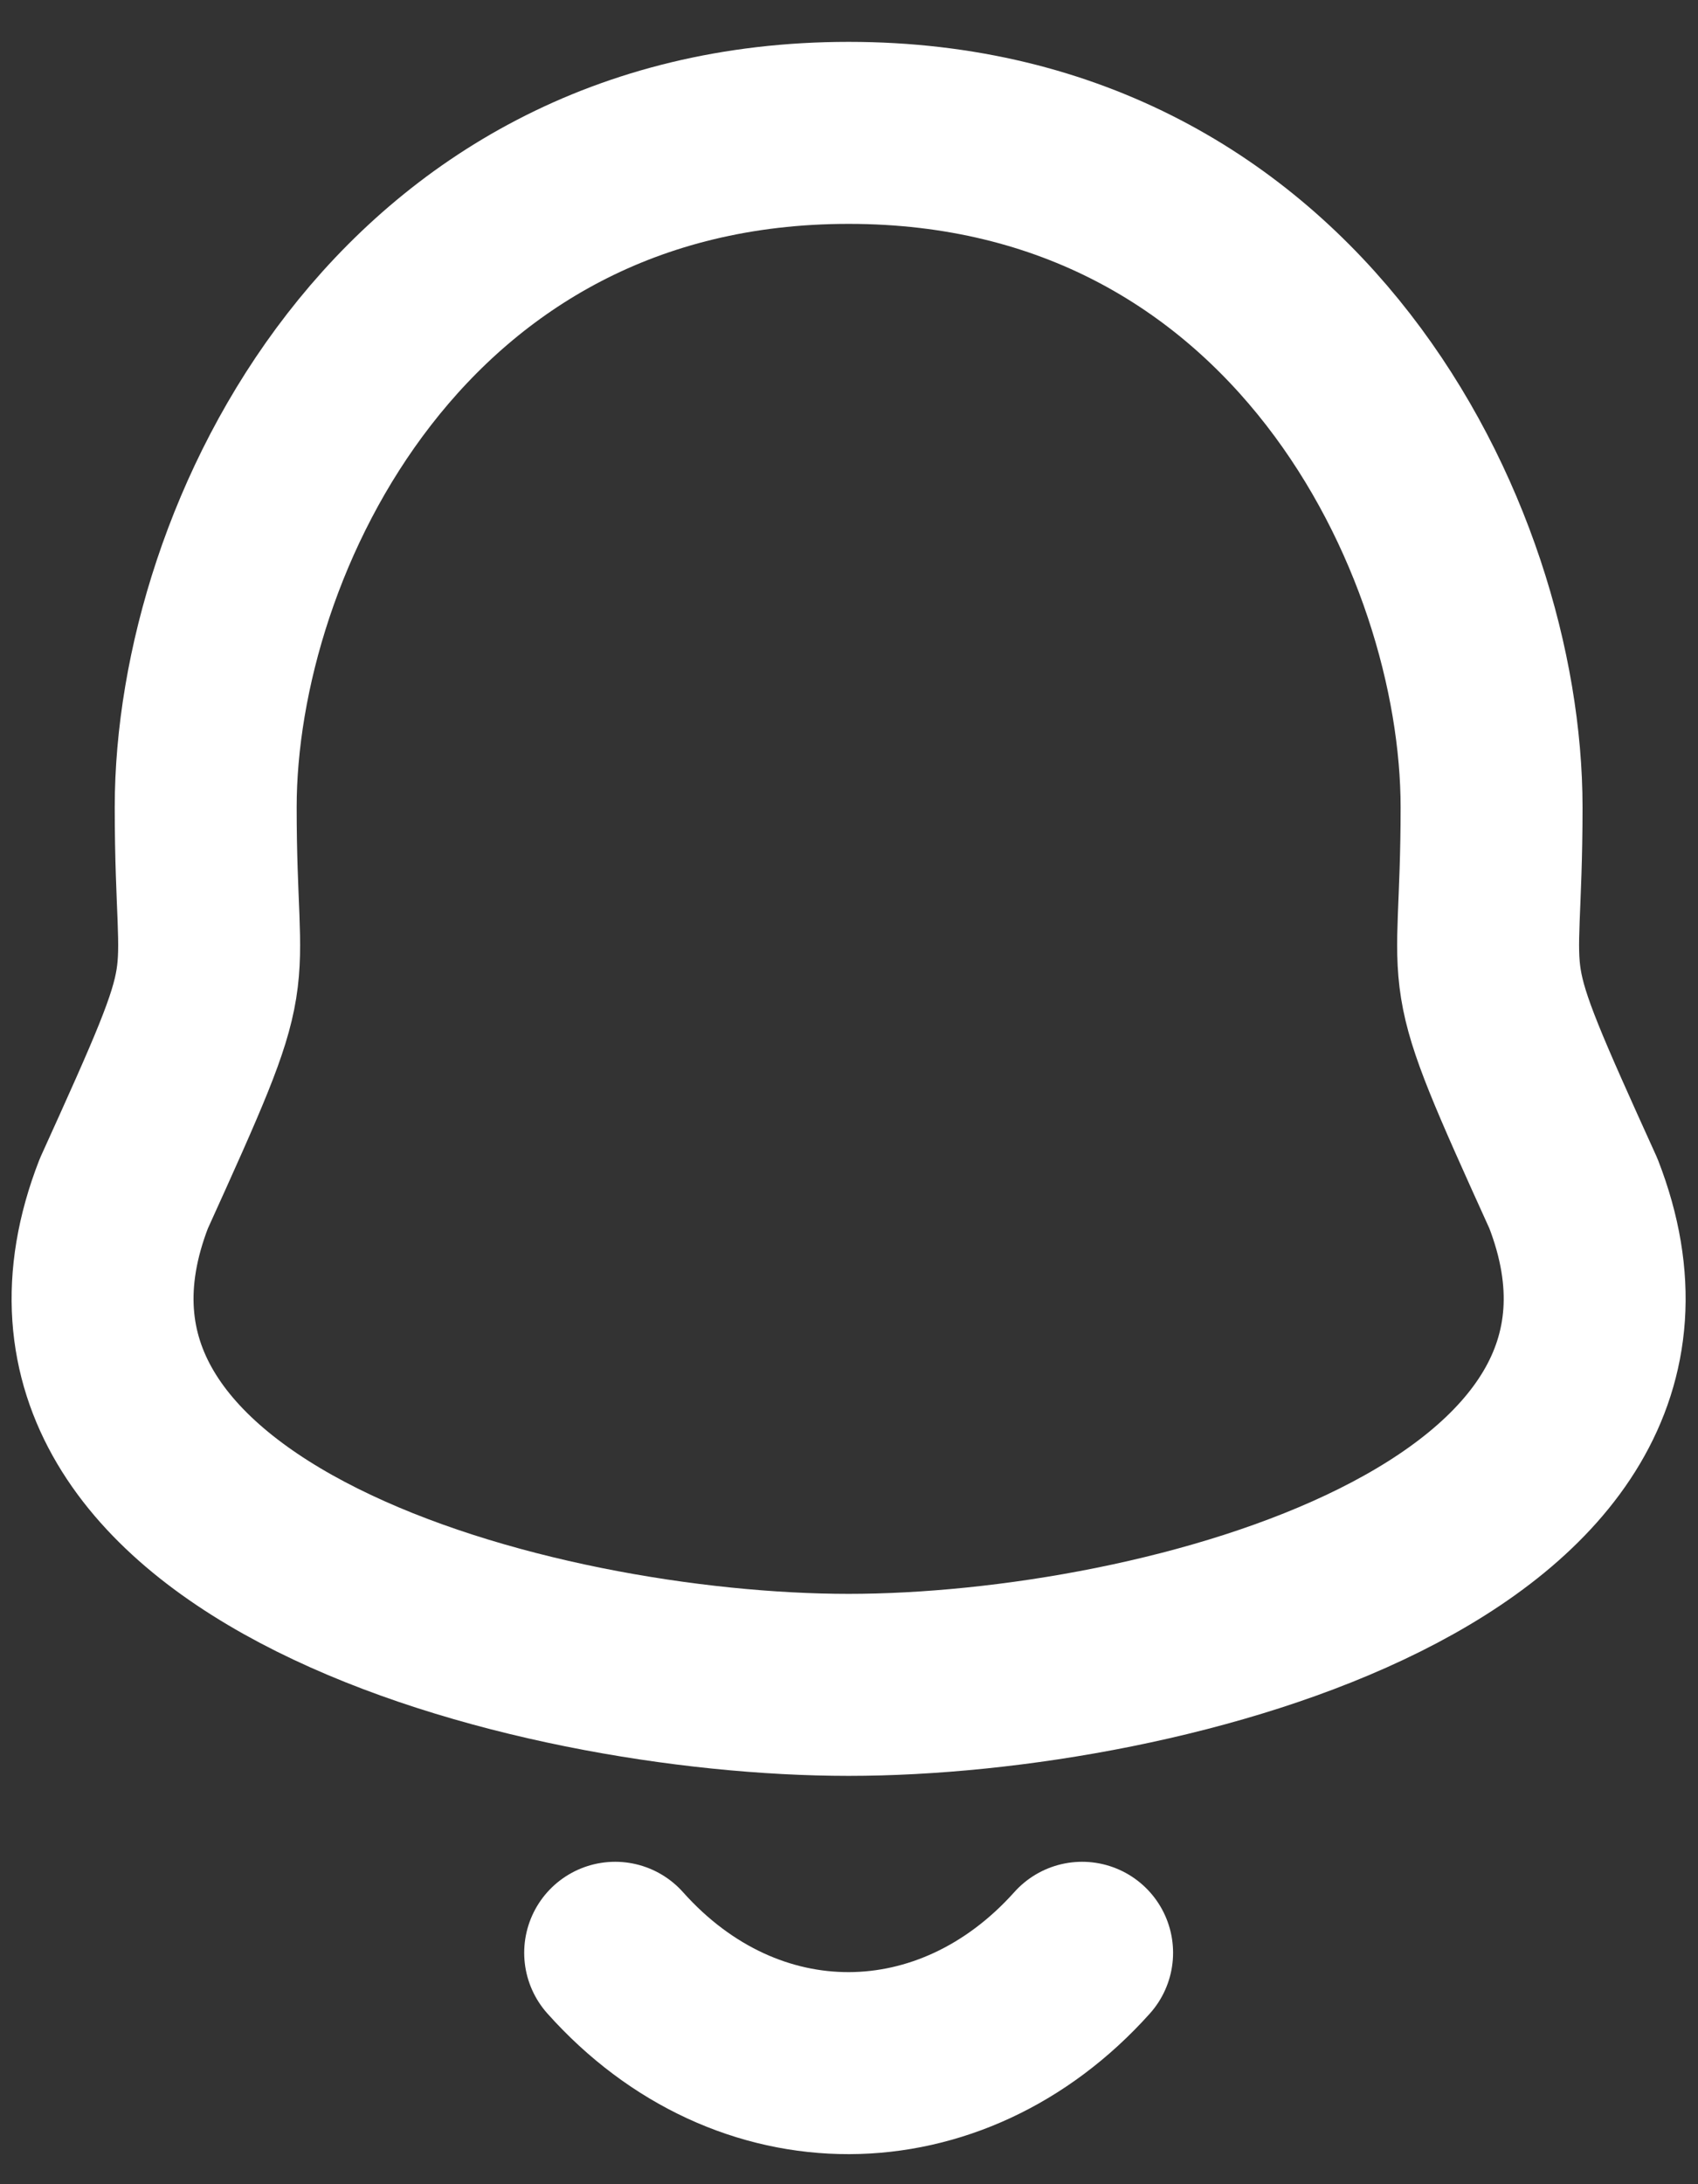 <svg width="14" height="18" viewBox="0 0 14 18" fill="none" xmlns="http://www.w3.org/2000/svg">
<rect x="0" y="0" width="14" height="18" fill="#333333" stroke="none"/>
<path fill-rule="evenodd" clip-rule="evenodd" d="M6.997 1.095C3.302 1.095 1.696 4.441 1.696 6.653C1.696 8.306 1.936 7.82 1.021 9.836C-0.097 12.71 4.397 13.885 6.997 13.885C9.596 13.885 14.09 12.71 12.973 9.836C12.058 7.82 12.298 8.306 12.298 6.653C12.298 4.441 10.691 1.095 6.997 1.095Z" stroke="white" stroke-width="1.5" stroke-linecap="round" stroke-linejoin="round"/>
<path d="M8.922 16.093C7.843 17.298 6.161 17.313 5.072 16.093" stroke="white" stroke-width="1.5" stroke-linecap="round" stroke-linejoin="round"/>
</svg>
